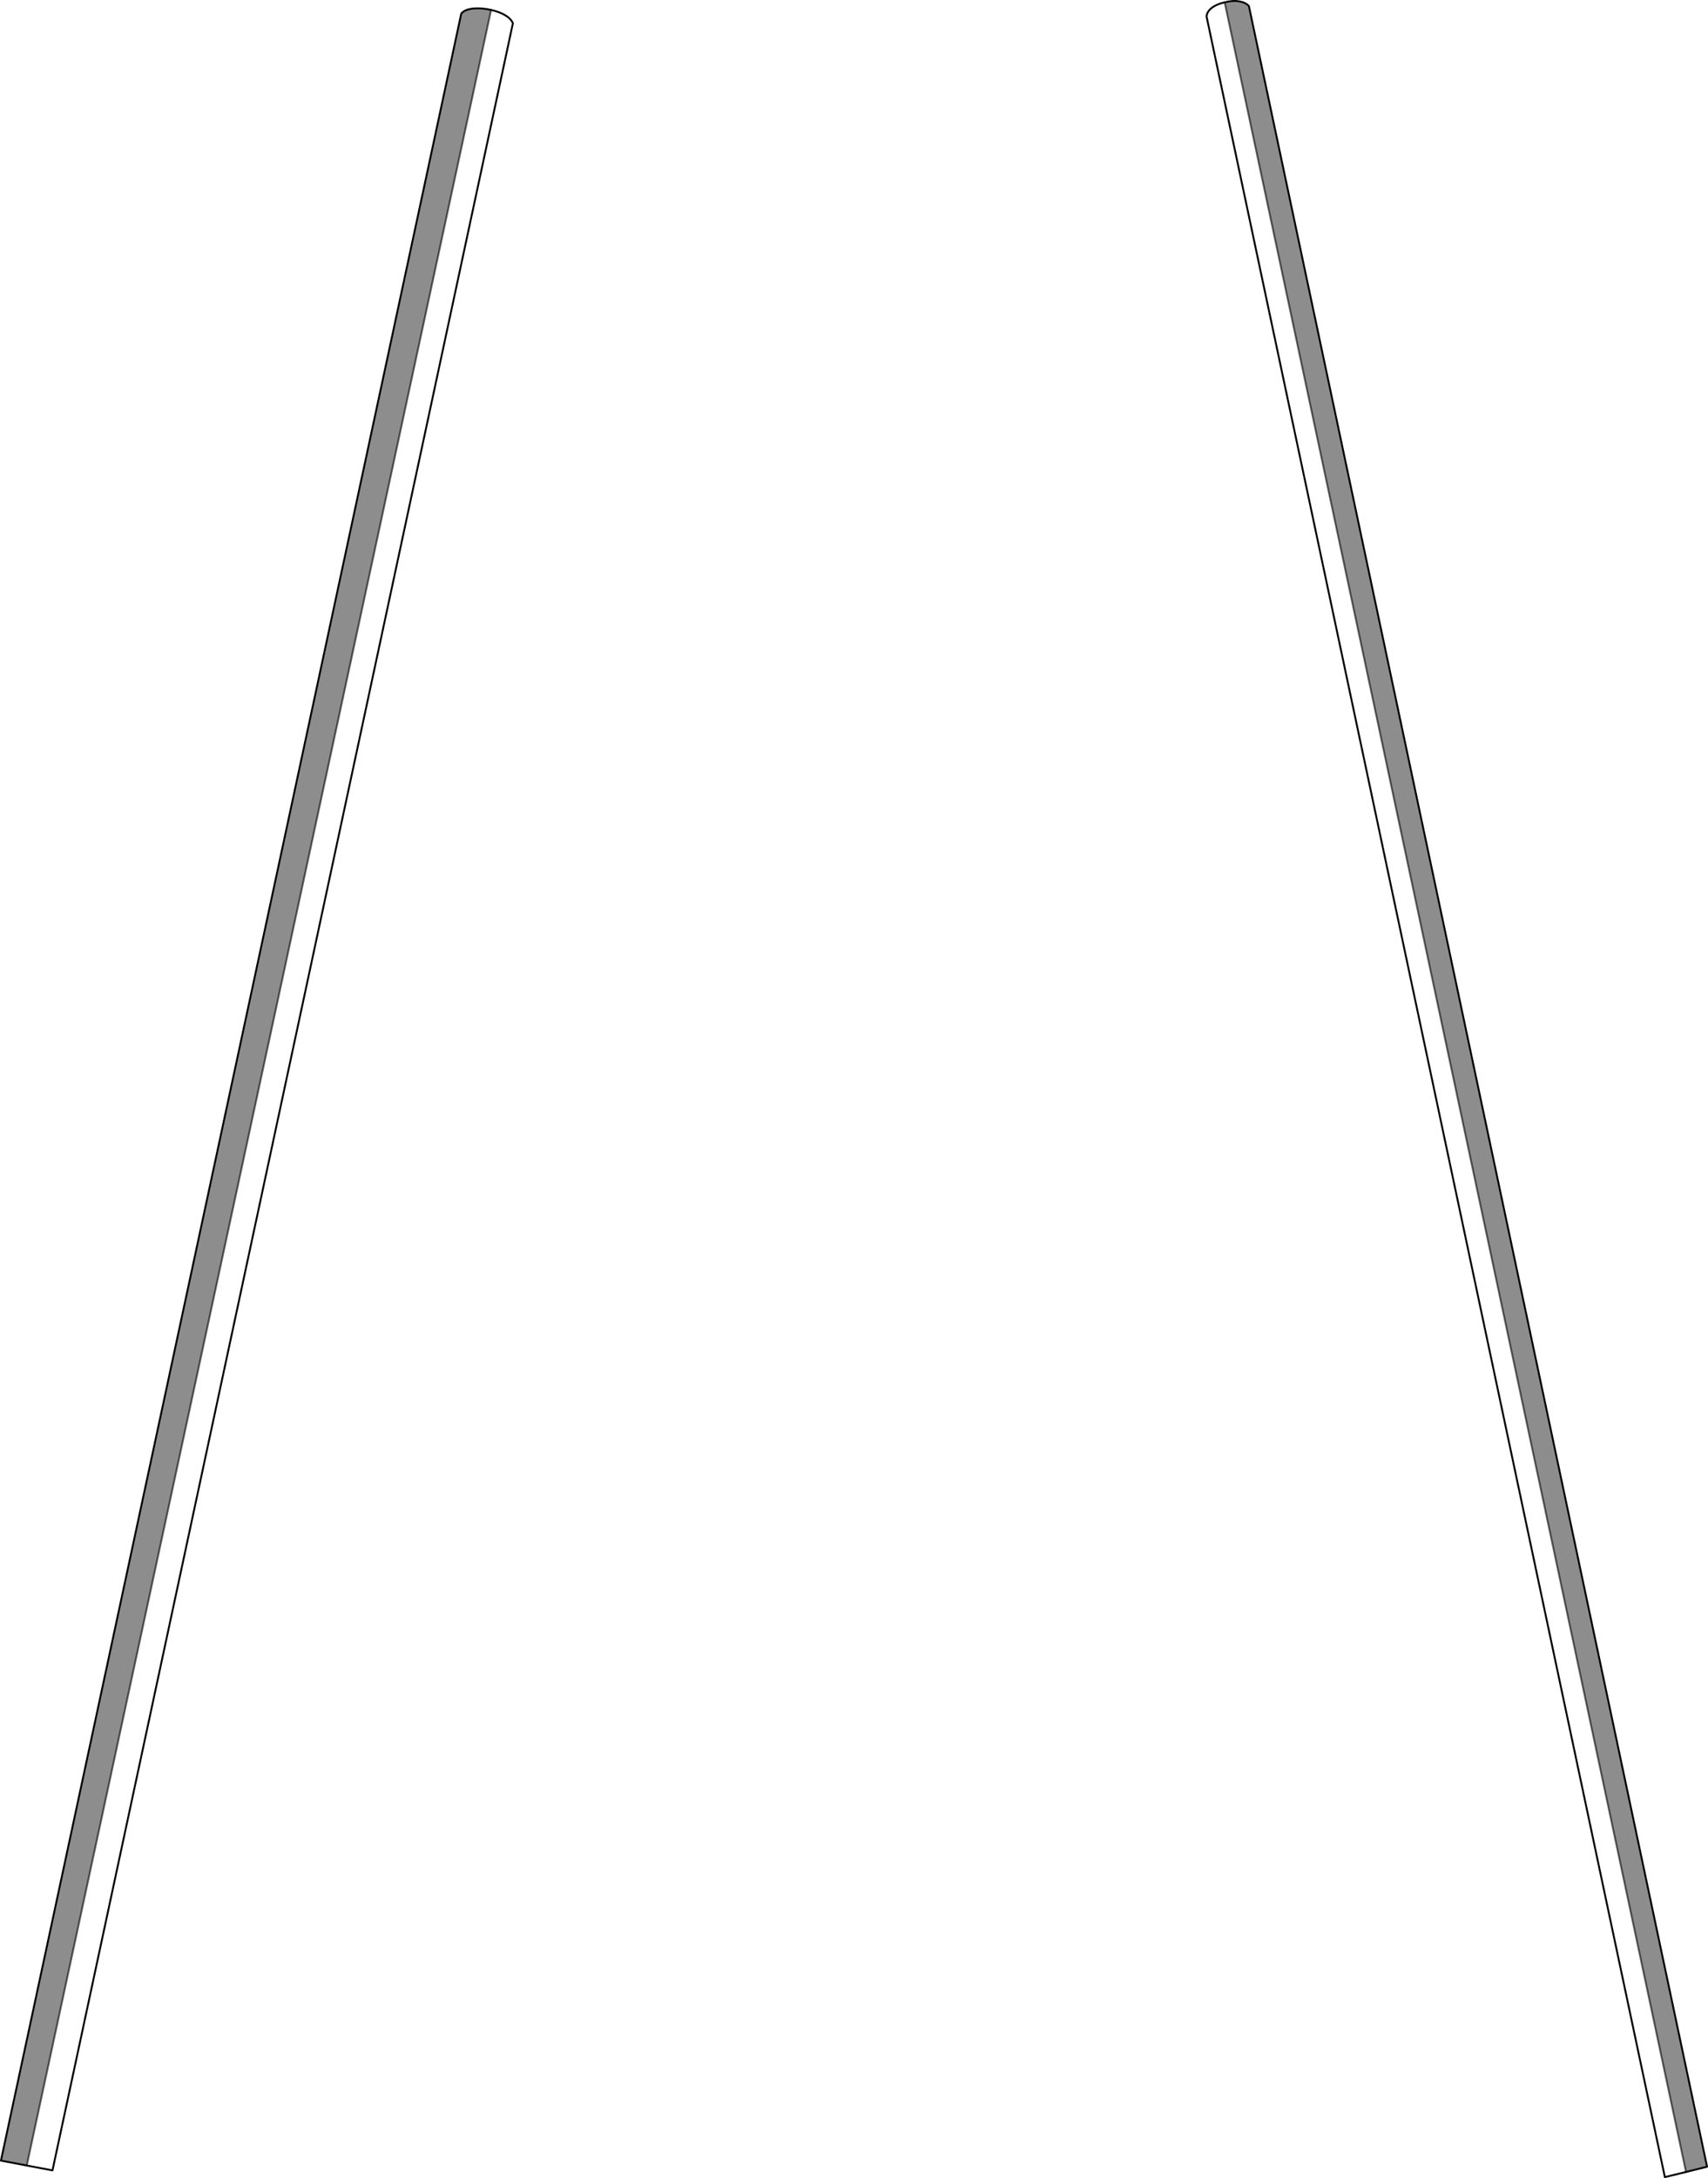 <?xml version="1.0" encoding="UTF-8" standalone="no"?>
<svg xmlns:xlink="http://www.w3.org/1999/xlink" height="1163.3px" width="912.8px" xmlns="http://www.w3.org/2000/svg">
  <g transform="matrix(1.0, 0.0, 0.0, 1.0, 456.4, 585.05)">
    <path d="M198.1 -583.8 Q202.4 -584.95 205.95 -584.3 209.3 -583.75 211.05 -581.8 L455.9 572.2 444.65 575.0 198.1 -583.8 M-442.1 571.55 L-455.9 568.95 -209.9 -577.75 Q-208.05 -580.15 -202.85 -580.55 -198.55 -580.8 -193.95 -579.75 L-442.1 571.55" fill="#000000" fill-opacity="0.447" fill-rule="evenodd" stroke="none"/>
    <path d="M444.65 575.0 L433.35 577.75 188.4 -576.3 Q188.7 -579.0 191.4 -581.0 194.0 -582.9 198.1 -583.8 L444.65 575.0 M-193.95 -579.75 Q-189.65 -578.75 -186.75 -577.1 -183.3 -575.15 -182.3 -572.6 L-428.35 574.15 -442.1 571.55 -193.95 -579.75" fill="#ffffff" fill-opacity="0.0" fill-rule="evenodd" stroke="none"/>
    <path d="M198.1 -583.8 Q202.4 -584.95 205.95 -584.3 209.3 -583.75 211.05 -581.8 L455.9 572.2 444.65 575.0 433.35 577.75 188.4 -576.3 Q188.7 -579.0 191.4 -581.0 194.0 -582.9 198.1 -583.8 M-193.95 -579.75 Q-189.65 -578.75 -186.75 -577.1 -183.3 -575.15 -182.3 -572.6 L-428.35 574.15 -442.1 571.55 -455.9 568.95 -209.9 -577.75 Q-208.05 -580.15 -202.85 -580.55 -198.55 -580.8 -193.95 -579.75" fill="none" stroke="#000000" stroke-linecap="round" stroke-linejoin="round" stroke-width="1.0"/>
    <path d="M198.1 -583.8 L444.65 575.0 M-193.95 -579.75 L-442.1 571.55" fill="none" stroke="#000000" stroke-linecap="round" stroke-linejoin="round" stroke-opacity="0.6" stroke-width="1.0"/>
  </g>
</svg>

